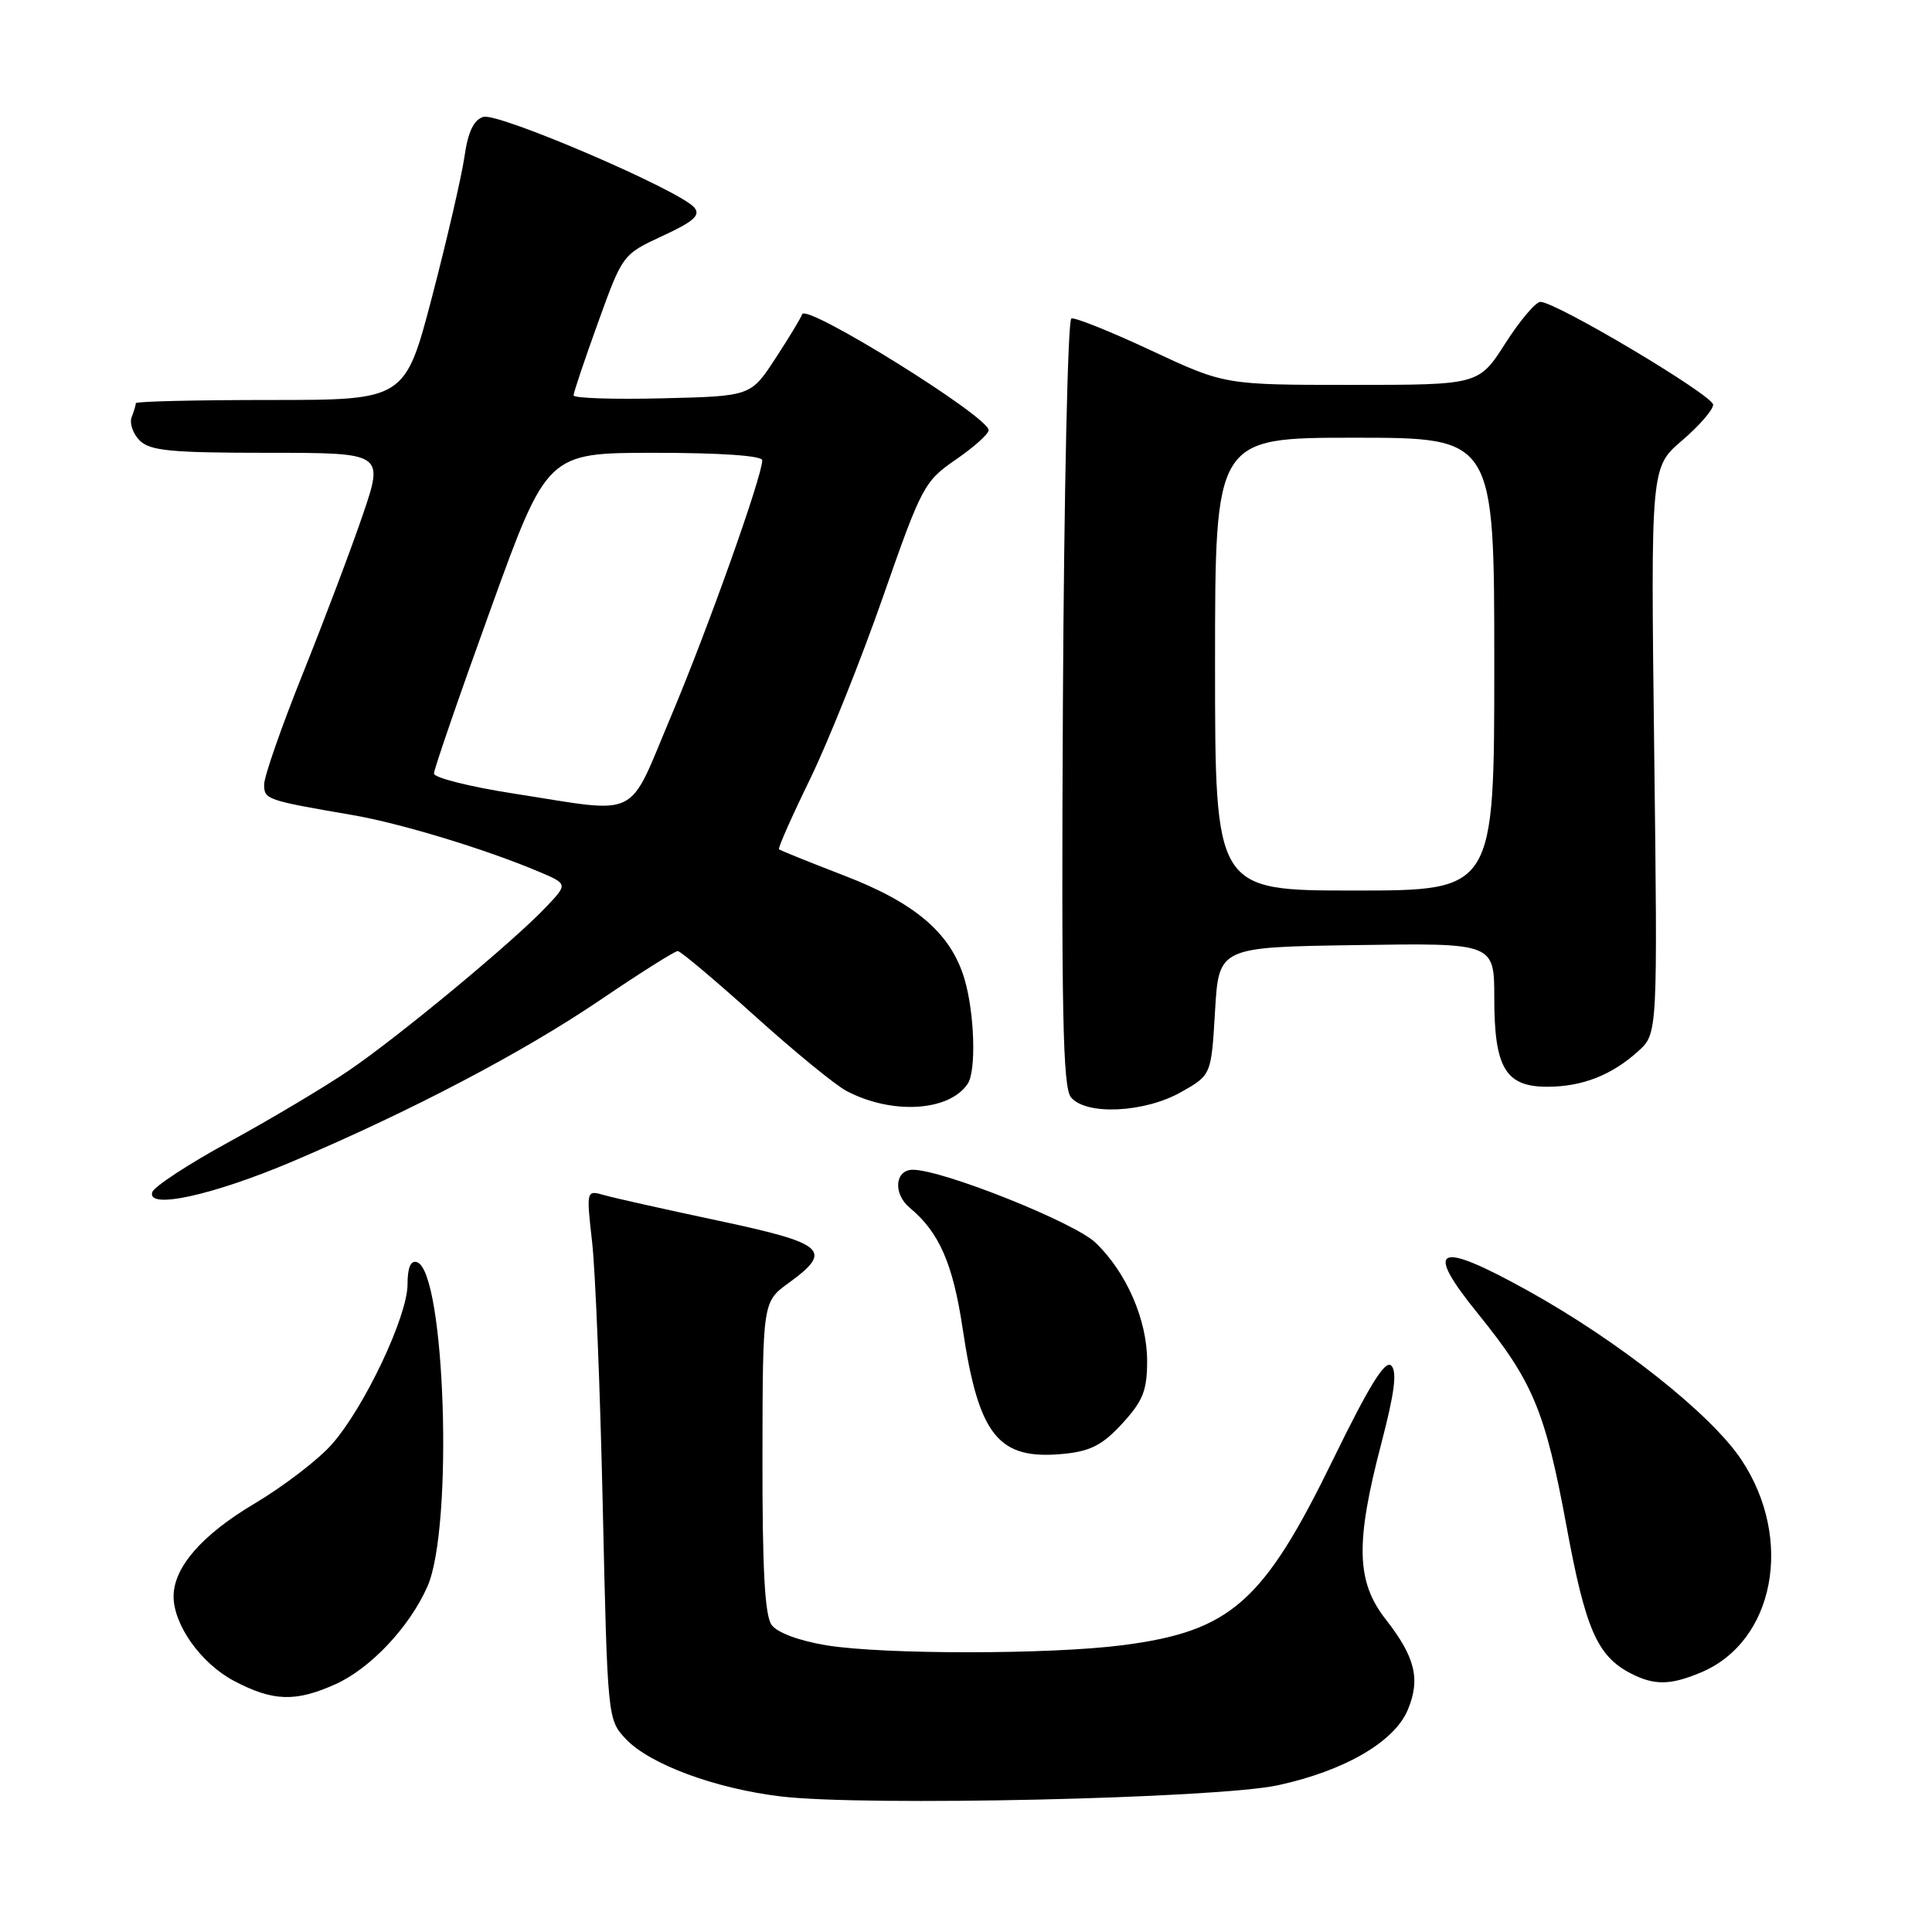 <?xml version="1.0" encoding="UTF-8" standalone="no"?>
<!DOCTYPE svg PUBLIC "-//W3C//DTD SVG 1.1//EN" "http://www.w3.org/Graphics/SVG/1.1/DTD/svg11.dtd" >
<svg xmlns="http://www.w3.org/2000/svg" xmlns:xlink="http://www.w3.org/1999/xlink" version="1.1" viewBox="0 0 256 256">
 <g >
 <path fill="currentColor"
d=" M 169.36 236.55 C 178.18 234.63 184.77 230.80 186.54 226.56 C 188.24 222.49 187.53 219.57 183.59 214.54 C 179.71 209.56 179.58 204.44 183.03 191.27 C 184.78 184.57 185.15 181.75 184.35 180.95 C 183.55 180.15 181.45 183.54 176.66 193.35 C 167.42 212.31 163.10 216.13 148.81 217.99 C 139.21 219.24 117.07 219.25 109.50 218.01 C 105.91 217.42 103.00 216.34 102.25 215.32 C 101.34 214.09 101.01 207.97 101.03 193.06 C 101.06 172.50 101.06 172.50 104.50 170.00 C 110.44 165.69 109.40 164.77 95.25 161.76 C 88.24 160.27 81.42 158.75 80.09 158.37 C 77.68 157.68 77.68 157.68 78.46 164.59 C 78.89 168.39 79.53 184.18 79.87 199.67 C 80.50 227.68 80.51 227.86 82.91 230.41 C 86.08 233.78 94.77 237.00 103.50 238.04 C 114.61 239.37 161.29 238.31 169.36 236.55 Z  M 44.51 223.14 C 49.14 221.03 54.29 215.55 56.64 210.21 C 60.10 202.37 59.00 168.48 55.25 167.24 C 54.42 166.97 54.00 167.95 54.00 170.19 C 54.00 174.40 48.31 186.44 43.99 191.36 C 42.20 193.40 37.58 196.94 33.73 199.23 C 26.77 203.36 23.01 207.67 23.00 211.52 C 23.00 215.32 26.63 220.41 31.01 222.73 C 36.18 225.46 39.19 225.55 44.51 223.14 Z  M 225.36 221.62 C 235.13 217.54 237.73 203.97 230.76 193.45 C 226.74 187.39 214.51 177.70 202.36 170.97 C 190.31 164.30 188.60 165.15 195.91 174.16 C 203.12 183.06 204.76 187.00 207.56 202.17 C 210.08 215.87 211.64 219.45 216.10 221.74 C 219.21 223.34 221.32 223.31 225.36 221.62 Z  M 148.72 188.61 C 151.45 185.63 152.00 184.25 152.00 180.33 C 152.00 174.88 149.25 168.57 145.16 164.66 C 142.36 161.97 124.89 155.00 120.96 155.00 C 118.57 155.00 118.31 158.18 120.55 160.04 C 124.45 163.28 126.27 167.44 127.56 176.07 C 129.69 190.30 132.28 193.50 140.97 192.64 C 144.51 192.29 146.11 191.46 148.72 188.61 Z  M 38.76 153.90 C 54.58 147.17 69.25 139.47 79.51 132.52 C 84.80 128.93 89.43 126.01 89.81 126.02 C 90.19 126.04 94.78 129.90 100.00 134.60 C 105.22 139.31 110.69 143.78 112.15 144.55 C 118.17 147.73 125.78 147.28 128.23 143.60 C 129.38 141.89 129.13 134.16 127.79 129.69 C 125.98 123.65 121.31 119.65 111.81 116.00 C 107.24 114.24 103.37 112.68 103.22 112.53 C 103.06 112.39 104.91 108.21 107.33 103.25 C 109.74 98.29 114.10 87.40 117.01 79.06 C 122.12 64.44 122.47 63.77 126.66 60.89 C 129.05 59.25 131.00 57.50 131.00 57.00 C 131.00 55.20 106.78 40.15 106.29 41.64 C 106.12 42.14 104.52 44.79 102.73 47.52 C 99.48 52.50 99.48 52.50 87.74 52.78 C 81.28 52.94 76.00 52.76 76.00 52.39 C 76.00 52.02 77.46 47.67 79.25 42.72 C 82.49 33.74 82.51 33.71 87.79 31.26 C 91.93 29.35 92.85 28.52 92.00 27.50 C 90.11 25.23 66.00 14.87 64.04 15.49 C 62.76 15.89 62.01 17.48 61.54 20.78 C 61.16 23.38 59.24 31.69 57.27 39.25 C 53.67 53.00 53.67 53.00 35.84 53.00 C 26.03 53.00 18.00 53.19 18.00 53.42 C 18.00 53.65 17.75 54.49 17.44 55.29 C 17.14 56.09 17.62 57.48 18.51 58.37 C 19.88 59.73 22.64 60.00 35.51 60.00 C 50.87 60.00 50.87 60.00 48.06 68.25 C 46.51 72.79 42.94 82.24 40.12 89.27 C 37.30 96.29 35.00 102.89 35.00 103.94 C 35.00 105.94 35.25 106.03 46.77 108.01 C 53.13 109.11 64.34 112.52 71.37 115.49 C 75.25 117.13 75.25 117.13 72.37 120.17 C 67.99 124.80 52.83 137.36 46.18 141.88 C 42.92 144.09 35.83 148.31 30.44 151.26 C 25.04 154.20 20.43 157.22 20.18 157.96 C 19.40 160.31 28.18 158.39 38.76 153.90 Z  M 156.50 144.71 C 160.50 142.45 160.50 142.45 161.00 133.97 C 161.50 125.50 161.50 125.50 179.75 125.23 C 198.00 124.95 198.00 124.95 198.00 132.25 C 198.00 141.50 199.49 144.00 205.01 144.00 C 209.65 144.00 213.56 142.47 217.07 139.29 C 219.65 136.96 219.65 136.96 219.19 99.44 C 218.73 61.92 218.73 61.92 222.87 58.38 C 225.14 56.44 227.00 54.30 227.00 53.63 C 227.00 52.39 206.19 40.00 204.11 40.00 C 203.49 40.00 201.39 42.48 199.46 45.50 C 195.94 51.00 195.94 51.00 179.12 51.00 C 162.29 51.00 162.29 51.00 152.55 46.45 C 147.19 43.94 142.43 42.03 141.96 42.20 C 141.49 42.36 140.99 65.29 140.84 93.15 C 140.63 134.15 140.83 144.10 141.91 145.40 C 143.92 147.82 151.64 147.45 156.50 144.71 Z  M 68.00 105.14 C 62.22 104.24 57.50 103.05 57.50 102.50 C 57.50 101.95 60.87 92.16 65.00 80.75 C 72.50 60.00 72.50 60.00 86.75 60.00 C 95.44 60.00 101.00 60.38 101.00 60.99 C 101.00 63.11 93.76 83.43 88.92 94.90 C 83.04 108.82 85.13 107.80 68.00 105.14 Z  M 161.00 88.00 C 161.00 58.00 161.00 58.00 179.50 58.00 C 198.00 58.00 198.00 58.00 198.00 88.00 C 198.00 118.00 198.00 118.00 179.50 118.00 C 161.00 118.00 161.00 118.00 161.00 88.00 Z "/>
</g>
</svg>